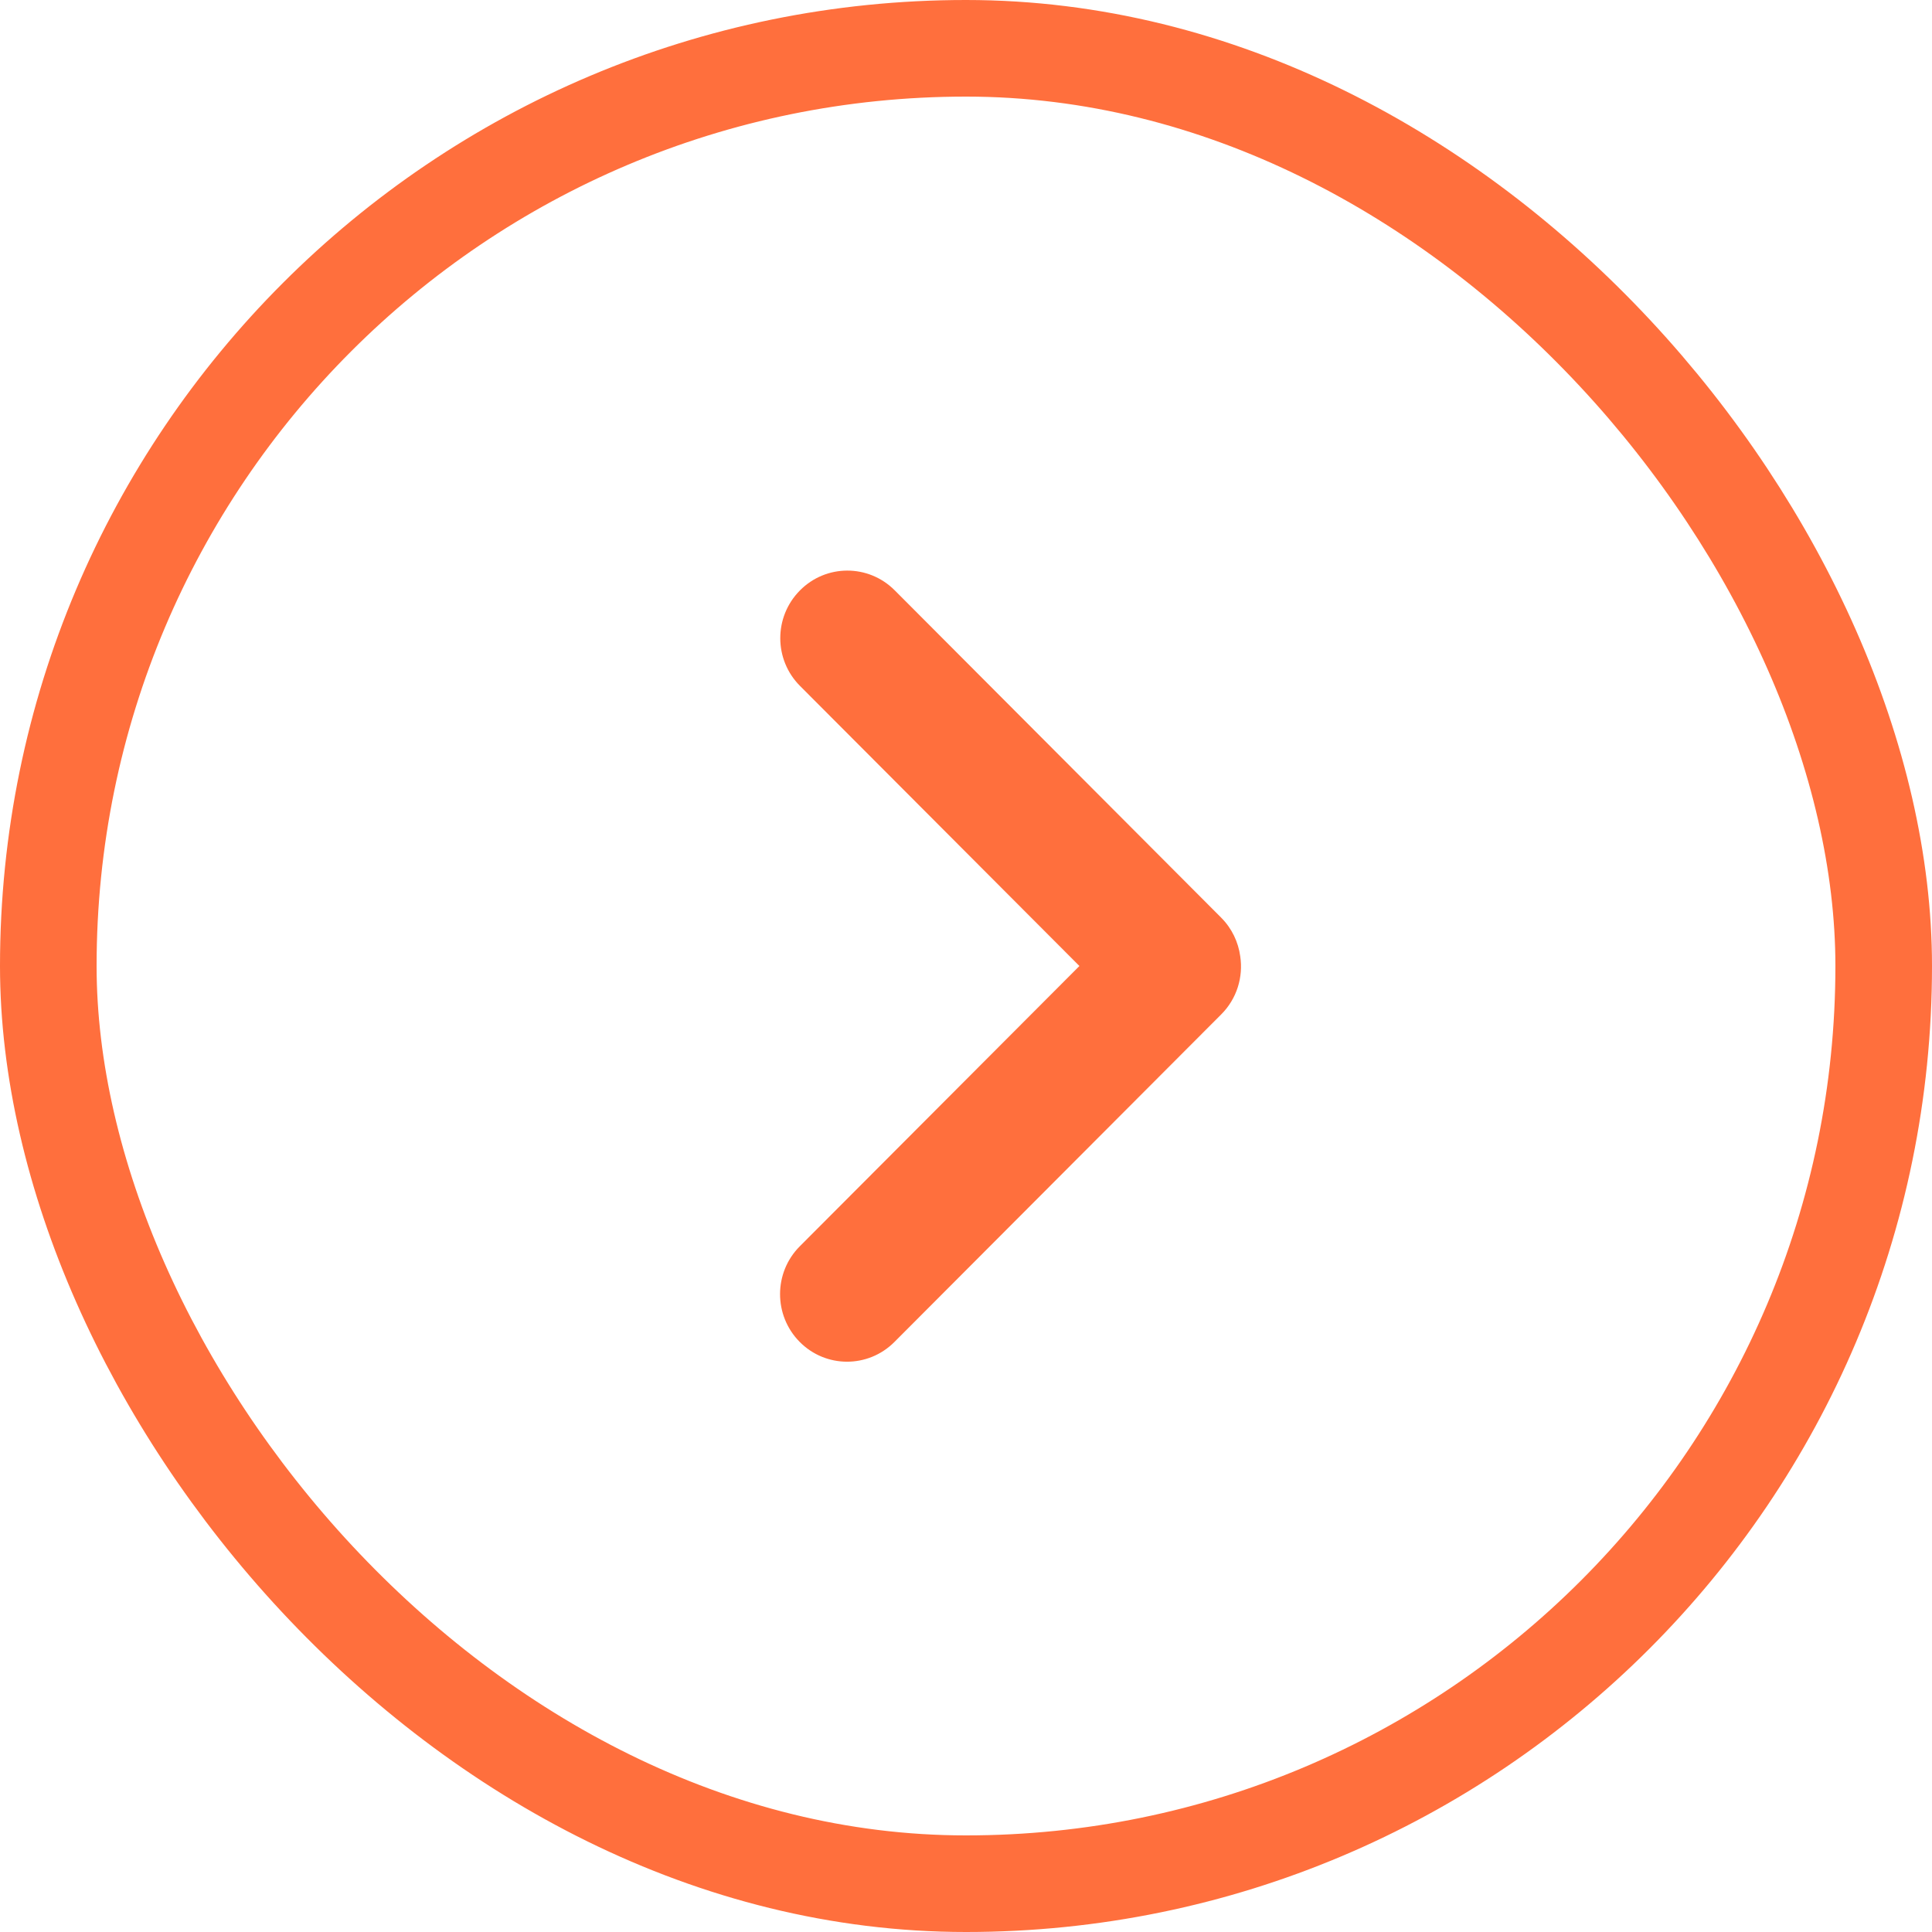 <svg width="20" height="20" viewBox="0 0 20 20" fill="none" xmlns="http://www.w3.org/2000/svg">
<path fill-rule="evenodd" clip-rule="evenodd" d="M11.174 10L8.279 12.902C8.008 13.174 8.007 13.616 8.277 13.89C8.547 14.164 8.986 14.165 9.258 13.893L12.642 10.501C12.805 10.338 12.871 10.113 12.839 9.9C12.819 9.753 12.753 9.611 12.64 9.498L9.261 6.11C8.989 5.838 8.55 5.839 8.28 6.113C8.009 6.387 8.01 6.829 8.282 7.101L11.174 10Z" fill="#FF6F3D"/>
<rect x="0.5" y="0.5" width="19" height="19" rx="9.5" stroke="#FF6F3D"/>
</svg>
